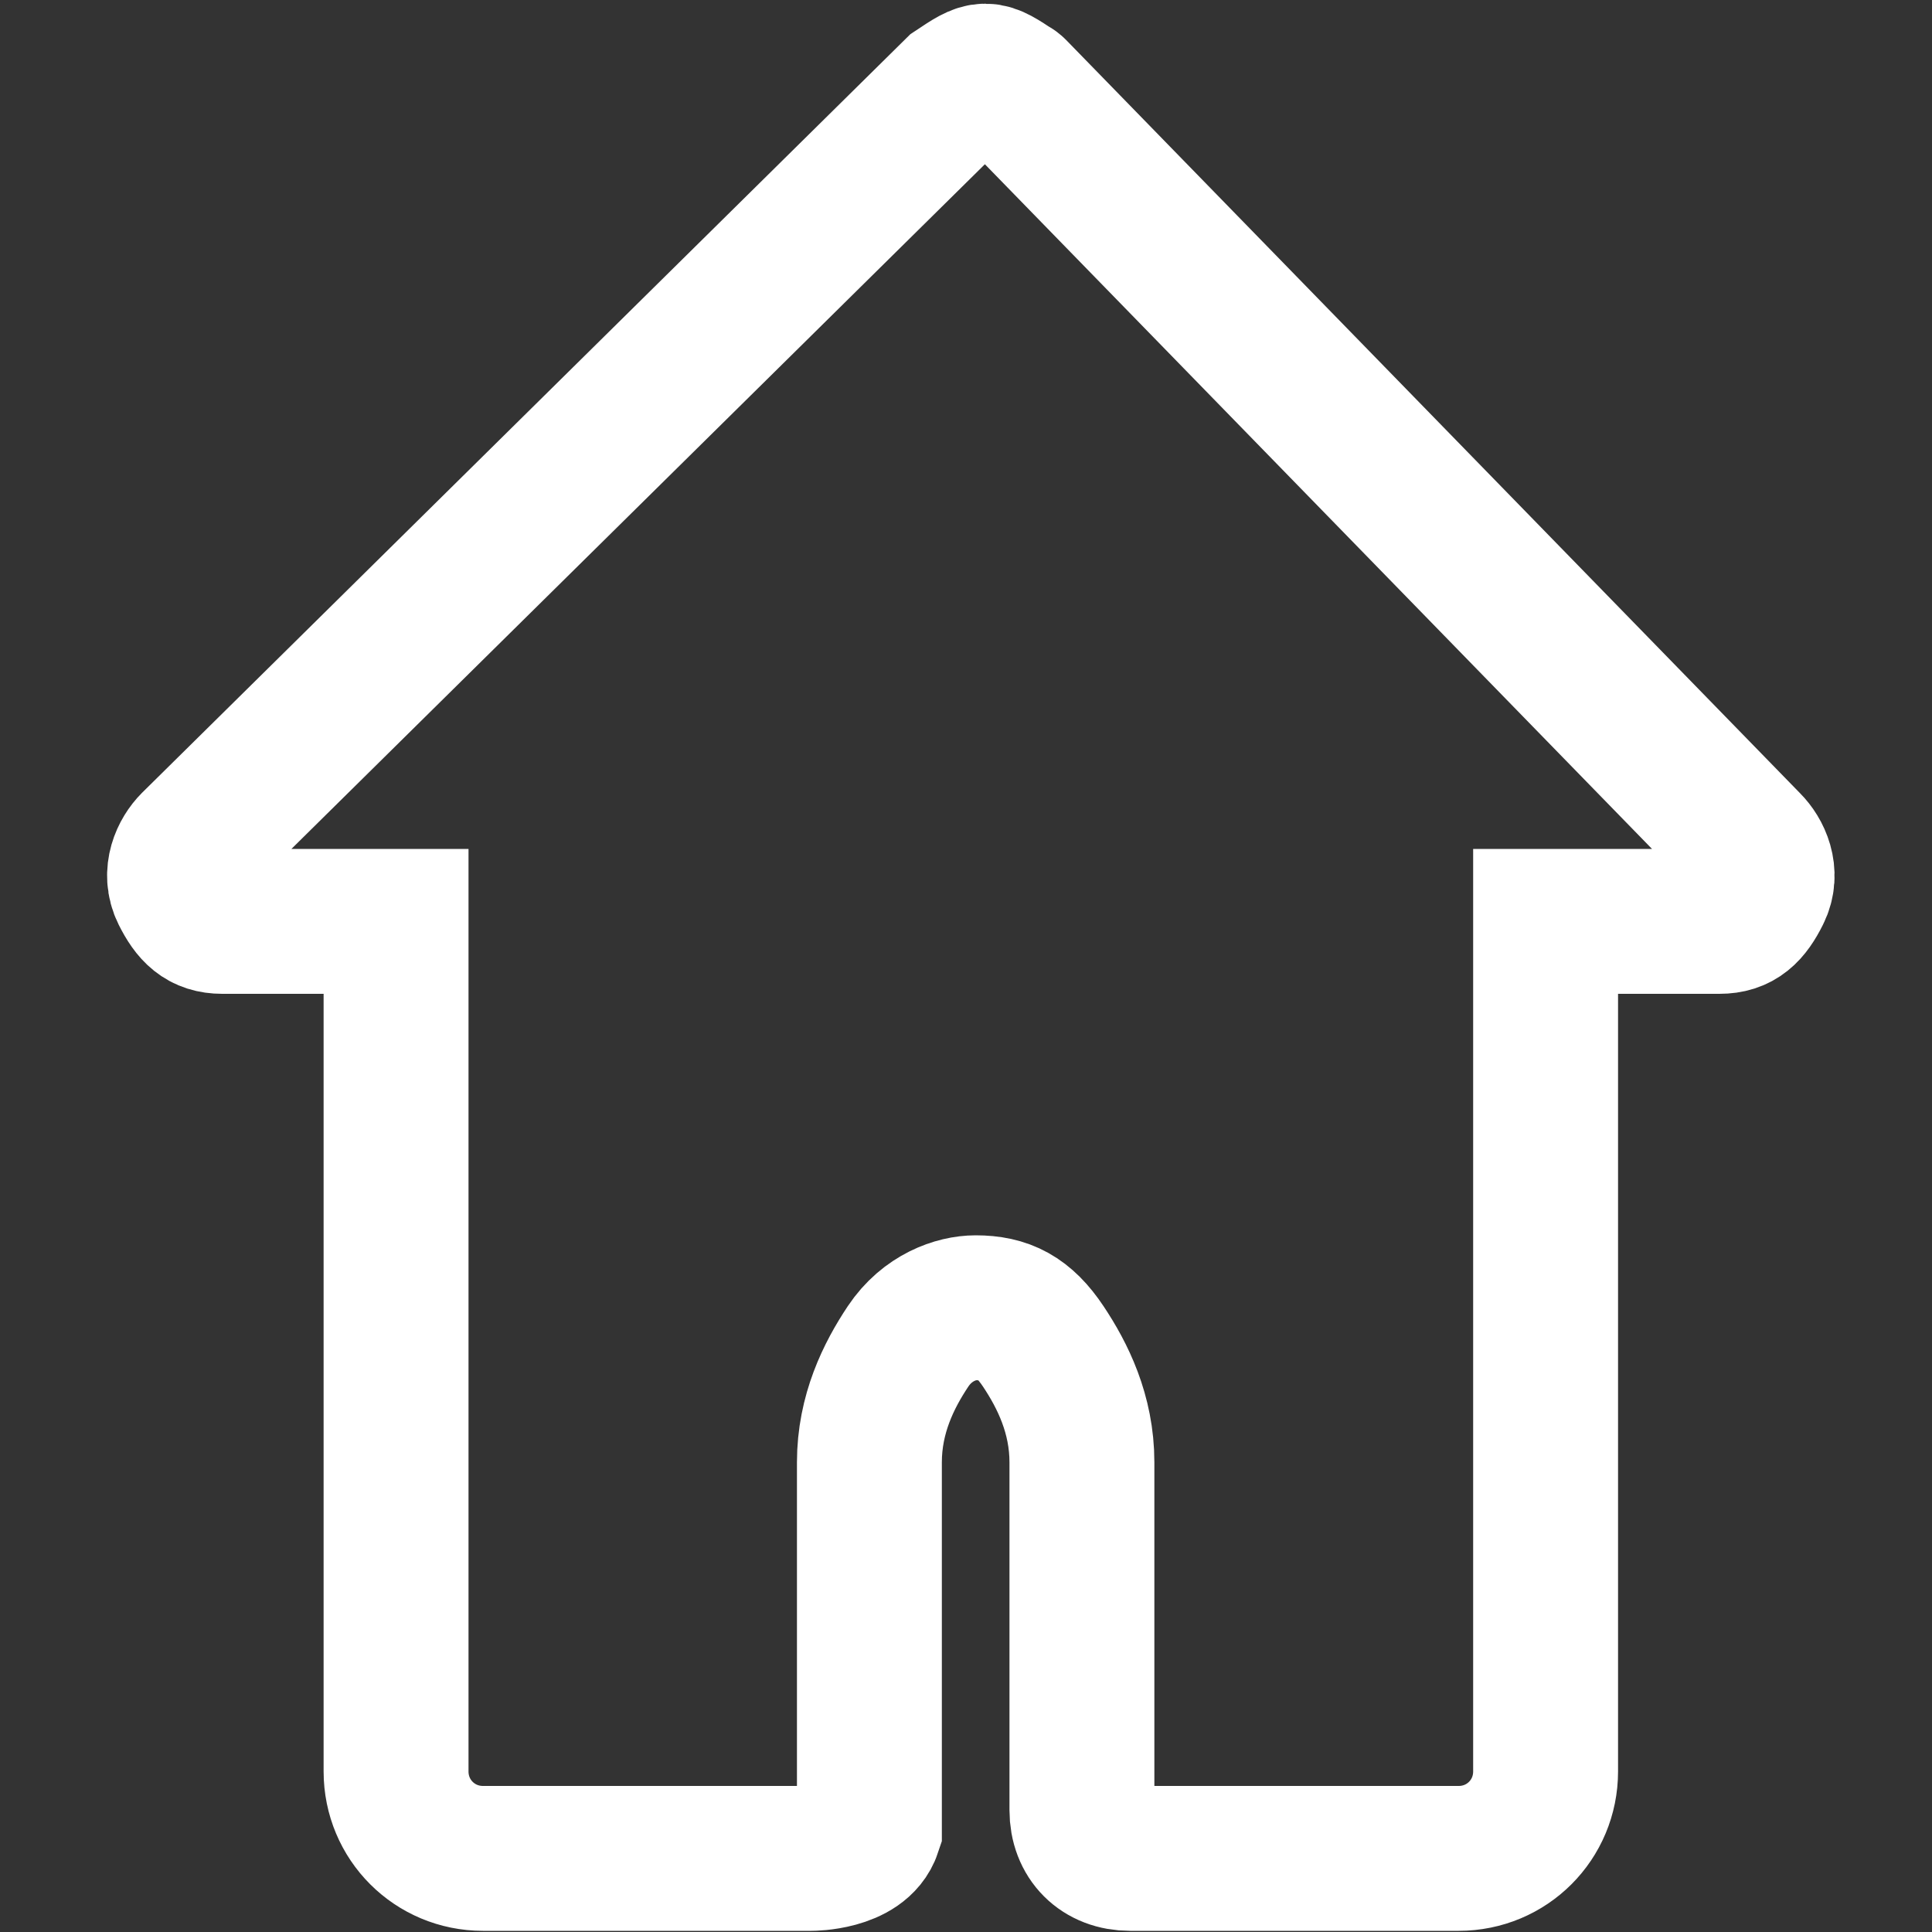 <?xml version="1.0" encoding="utf-8"?>
<!-- Generator: Adobe Illustrator 24.1.0, SVG Export Plug-In . SVG Version: 6.00 Build 0)  -->
<svg version="1.1" id="Layer_1" xmlns="http://www.w3.org/2000/svg" xmlns:xlink="http://www.w3.org/1999/xlink" x="0px" y="0px"
	 viewBox="0 0 20 20" style="enable-background:new 0 0 20 20;" xml:space="preserve">
<rect x="0" y="0" width="20" height="20" fill="#333333" stroke="none"/>
<style type="text/css">
	.st0{fill:none;stroke:#FFFFFF;stroke-width:1.5;stroke-miterlimit:10;}
</style>
<g transform="translate(0,-952.362)">
	<path class="st0" d="M10.5,953.3c-0.3-0.2-0.3-0.2-0.6,0l-7.9,7.8c-0.1,0.1-0.2,0.3-0.1,0.5c0.1,0.2,0.2,0.3,0.4,0.3l1.8,0v8.8
		c0,0.5,0.4,0.9,0.9,0.9h3.4h0l0,0c0,0,0.5,0,0.6-0.3c0-0.1,0-0.1,0-0.2v-3.6c0-0.5,0.2-0.9,0.4-1.2c0.2-0.3,0.5-0.4,0.7-0.4
		c0.3,0,0.5,0.1,0.7,0.4c0.2,0.3,0.4,0.7,0.4,1.2v3.6c0,0.3,0.2,0.5,0.5,0.5c0,0,0,0,0,0h0h3.4c0.5,0,0.9-0.4,0.9-0.9v-8.8l1.8,0
		c0.2,0,0.3-0.1,0.4-0.3c0.1-0.2,0-0.4-0.1-0.5L10.5,953.3c-0.1-0.1-0.5,0-0.6,0"/>
</g>
</svg>
